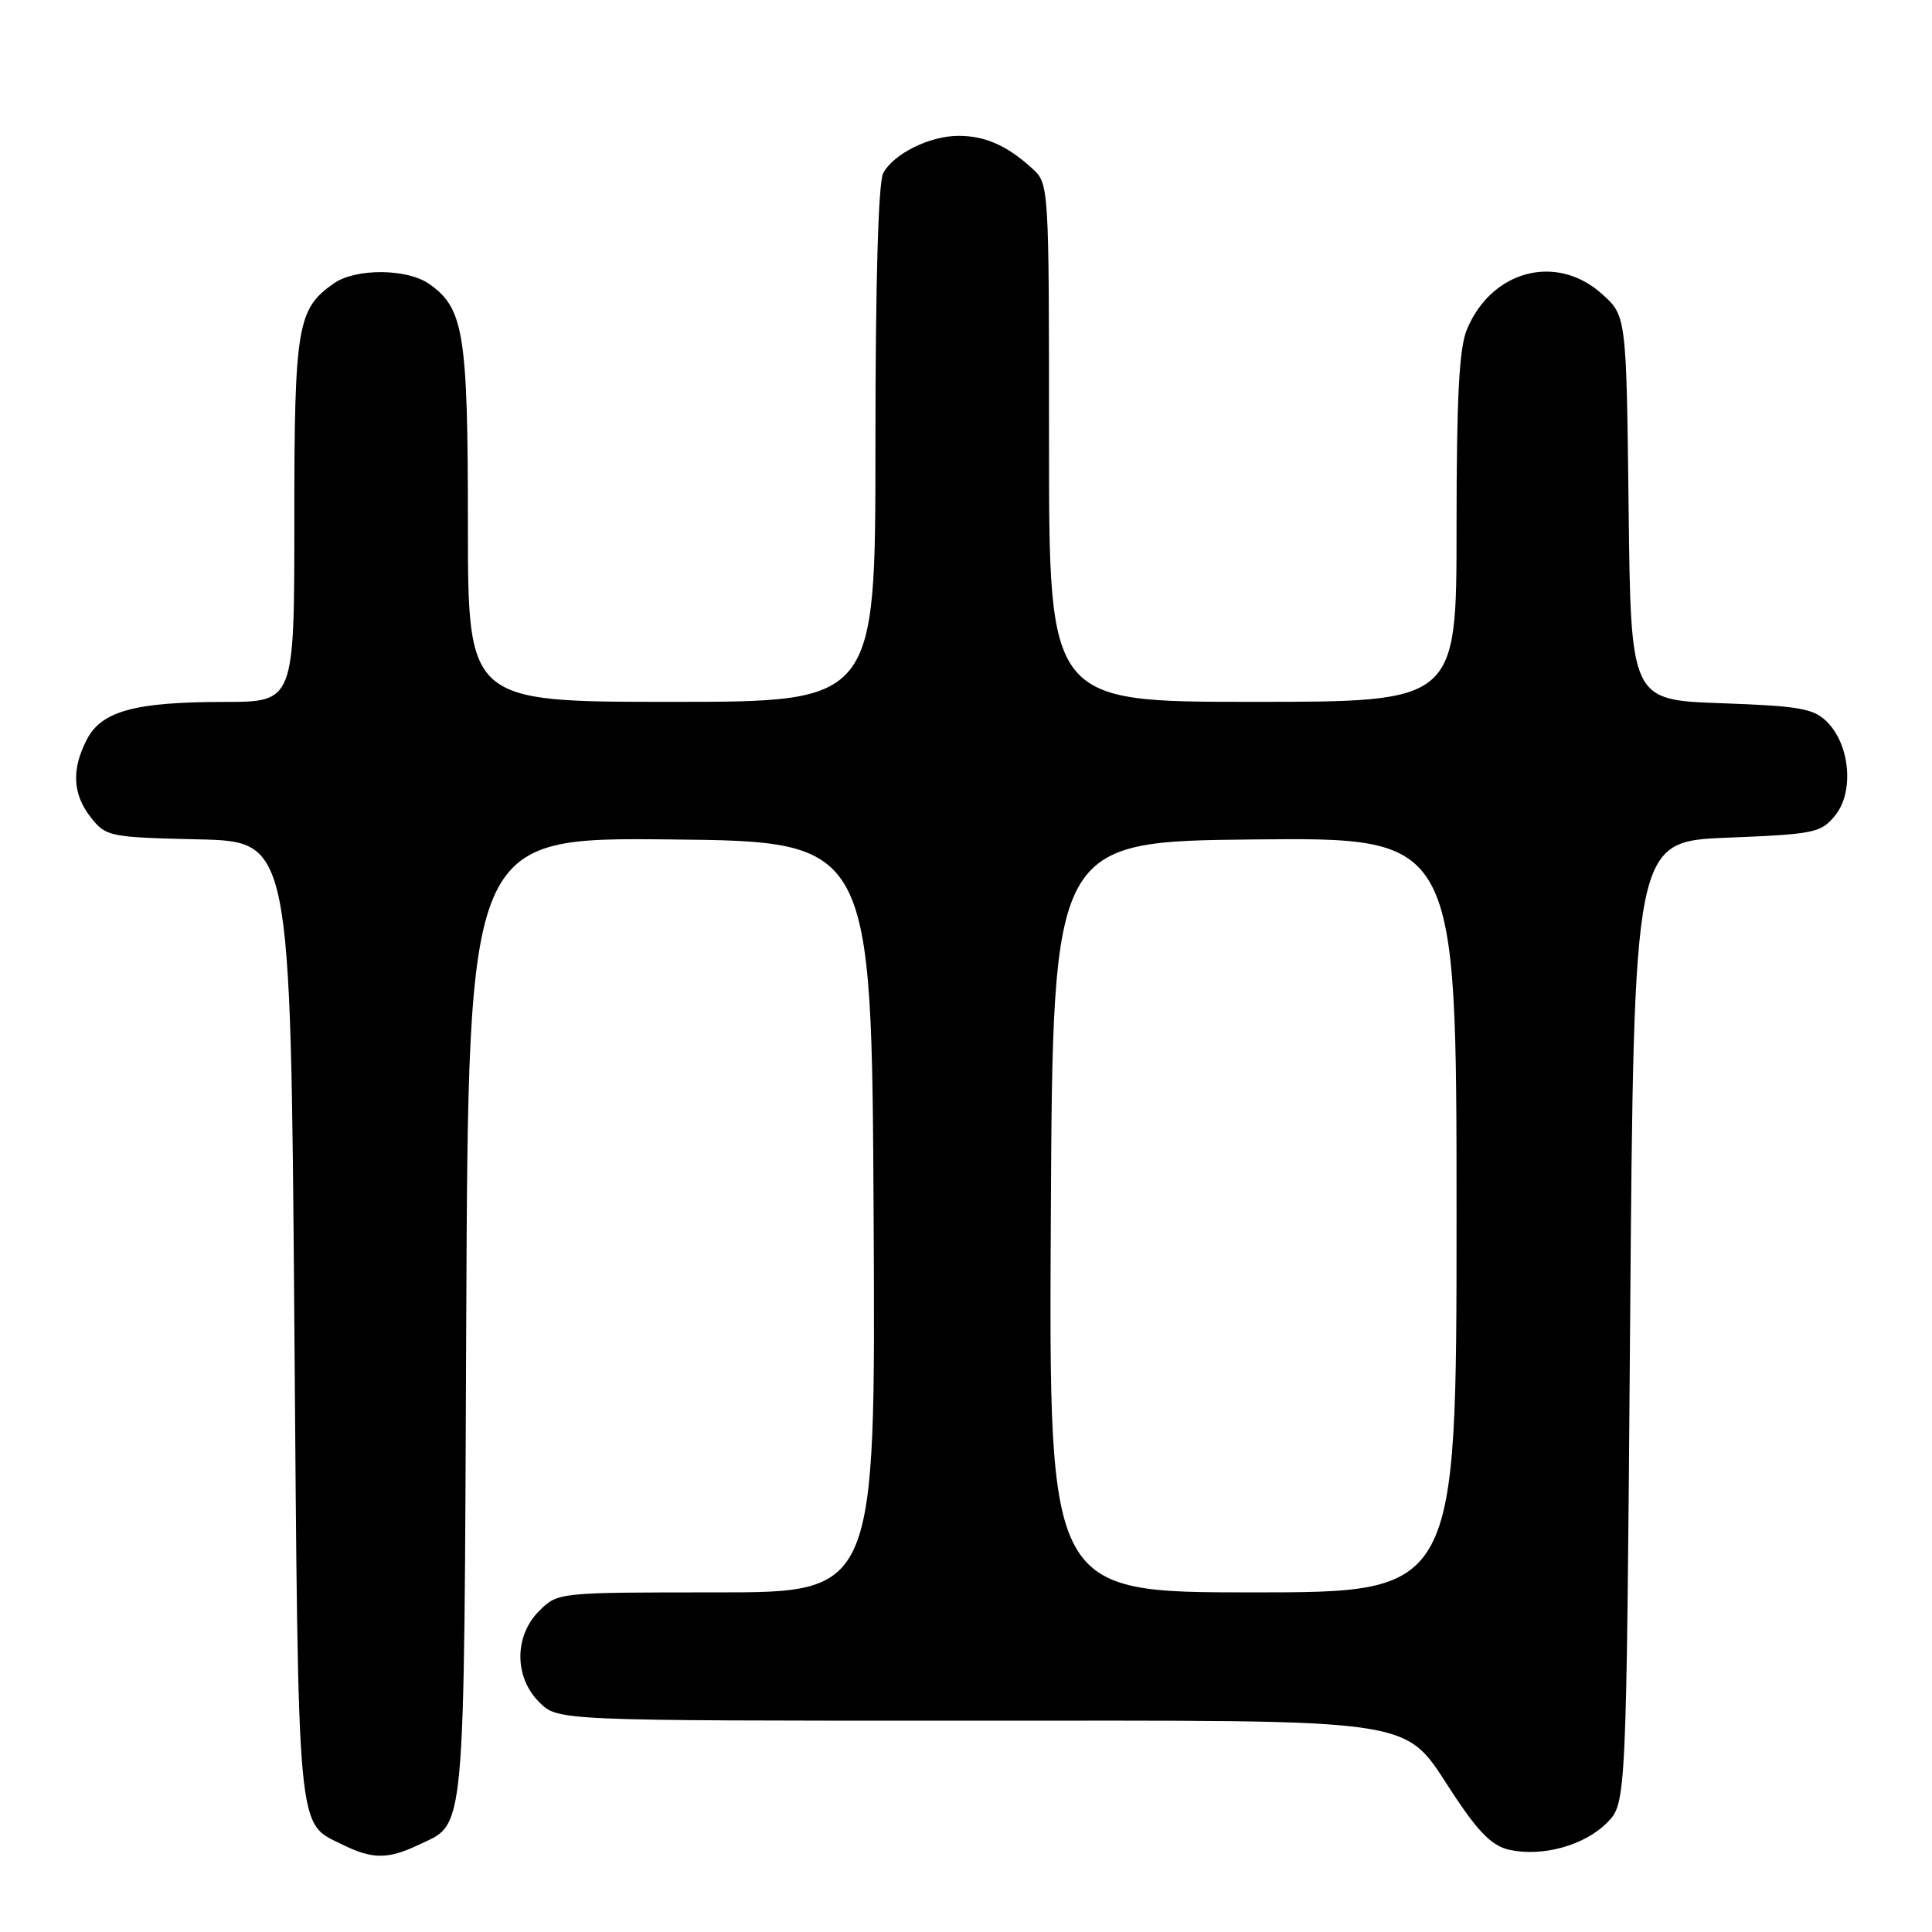 <?xml version="1.0" encoding="UTF-8" standalone="no"?>
<!DOCTYPE svg PUBLIC "-//W3C//DTD SVG 1.1//EN" "http://www.w3.org/Graphics/SVG/1.1/DTD/svg11.dtd" >
<svg xmlns="http://www.w3.org/2000/svg" xmlns:xlink="http://www.w3.org/1999/xlink" version="1.1" viewBox="0 0 256 256">
 <g >
 <path fill="currentColor"
d=" M 55.36 244.50 C 61.78 241.45 61.47 244.76 61.78 174.73 C 62.06 110.97 62.06 110.97 88.78 111.23 C 115.50 111.50 115.50 111.50 115.76 161.25 C 116.02 211.00 116.02 211.00 94.96 211.00 C 73.94 211.00 73.91 211.00 71.45 213.45 C 68.12 216.79 68.12 222.21 71.45 225.55 C 73.91 228.00 73.91 228.00 127.70 228.00 C 189.95 228.00 185.66 227.34 192.75 238.00 C 196.04 242.94 197.79 244.65 200.09 245.13 C 204.46 246.05 209.93 244.52 212.91 241.55 C 215.50 238.96 215.50 238.96 216.00 175.23 C 216.50 111.50 216.50 111.50 228.84 111.00 C 240.49 110.53 241.30 110.36 243.19 108.02 C 245.69 104.92 245.14 98.70 242.10 95.66 C 240.33 93.88 238.48 93.55 228.08 93.18 C 216.09 92.76 216.09 92.76 215.80 67.29 C 215.50 41.83 215.50 41.83 212.23 38.92 C 206.22 33.55 197.65 35.81 194.38 43.64 C 193.34 46.12 193.00 52.66 193.00 69.97 C 193.00 93.00 193.00 93.00 166.00 93.00 C 139.00 93.00 139.00 93.00 139.00 58.67 C 139.00 24.35 139.00 24.35 136.75 22.30 C 133.45 19.29 130.53 18.00 127.02 18.00 C 123.19 18.00 118.41 20.37 117.03 22.94 C 116.38 24.16 116.00 37.48 116.00 58.93 C 116.00 93.00 116.00 93.00 89.00 93.00 C 62.00 93.00 62.00 93.00 62.00 69.47 C 62.00 44.21 61.46 40.84 56.88 37.63 C 53.93 35.56 47.12 35.53 44.22 37.56 C 39.38 40.95 39.00 43.22 39.00 68.95 C 39.00 93.00 39.00 93.00 29.75 93.01 C 17.87 93.01 13.45 94.22 11.50 98.00 C 9.45 101.97 9.62 105.25 12.05 108.33 C 14.03 110.85 14.50 110.95 26.30 111.22 C 38.50 111.50 38.50 111.50 39.00 175.00 C 39.55 244.46 39.26 241.39 45.48 244.47 C 49.32 246.36 51.42 246.37 55.36 244.50 Z  M 139.24 161.25 C 139.50 111.50 139.50 111.50 166.25 111.23 C 193.00 110.97 193.00 110.97 193.00 160.98 C 193.00 211.00 193.00 211.00 165.99 211.00 C 138.98 211.00 138.98 211.00 139.24 161.25 Z "/>
</g>
</svg>